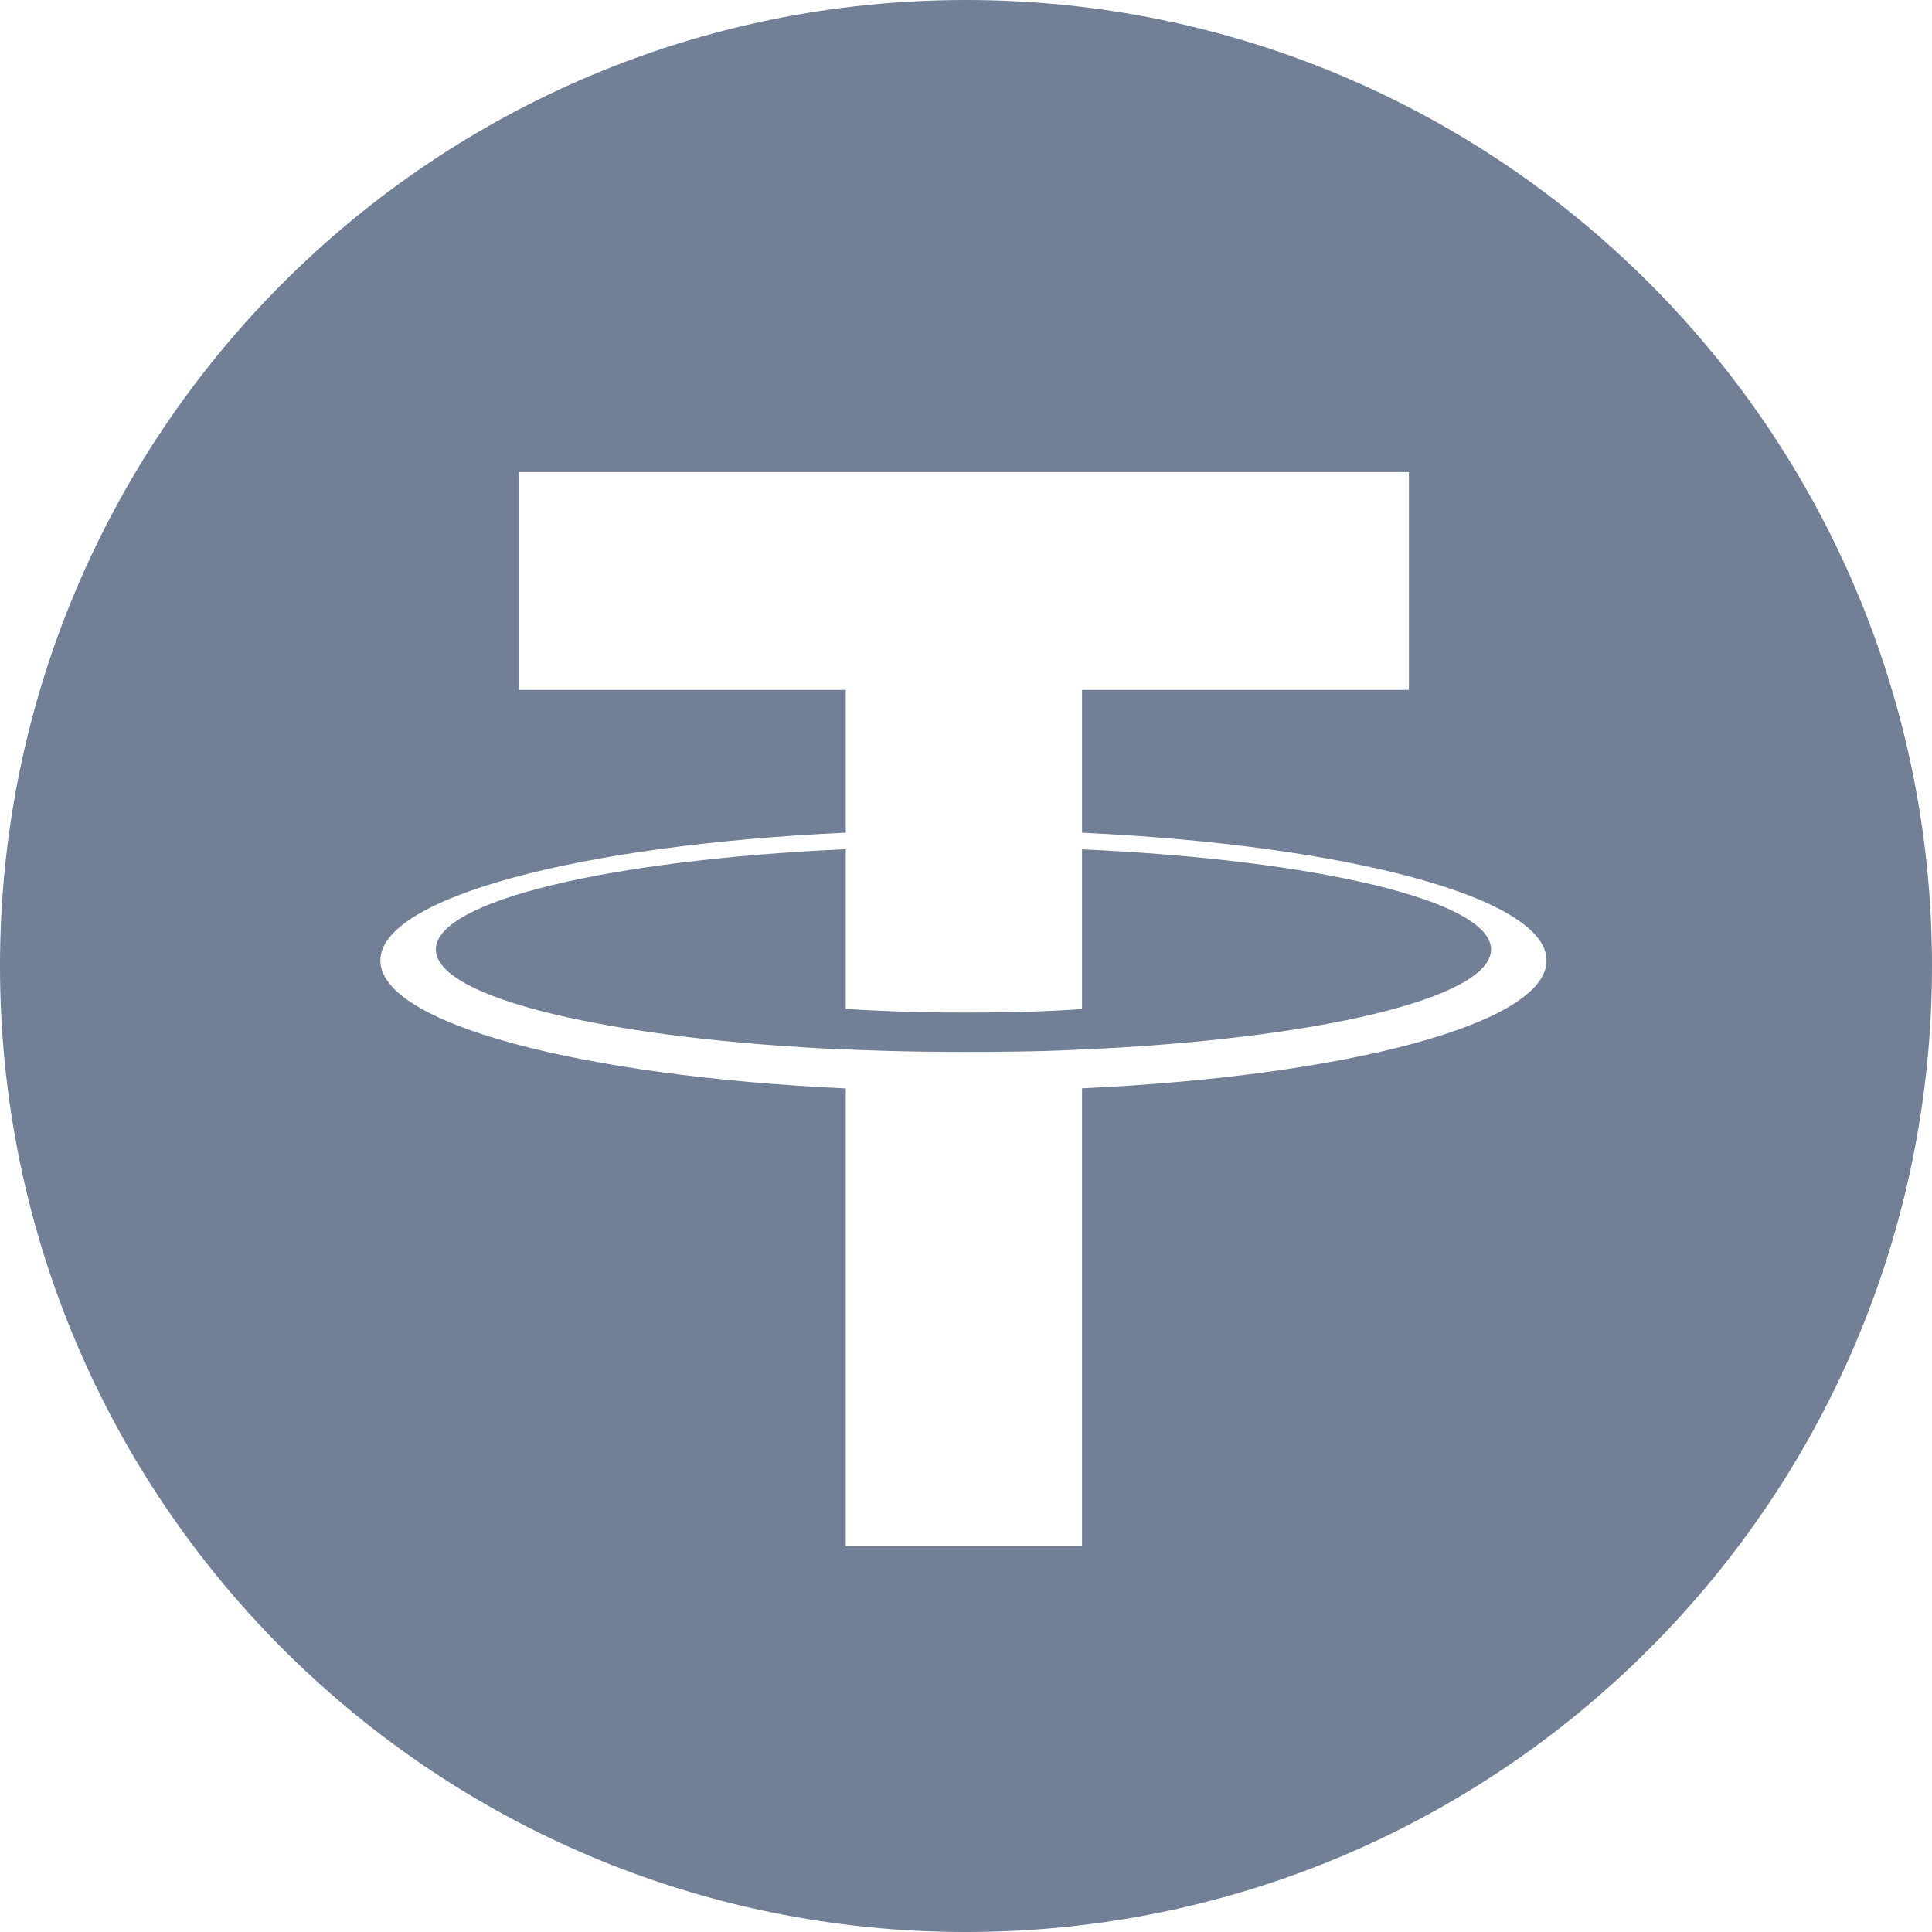 <svg width="40" height="40" viewBox="0 0 40 40" fill="none" xmlns="http://www.w3.org/2000/svg">
<path fill-rule="evenodd" clip-rule="evenodd" d="M20 40C8.954 40 0 31.046 0 20C0 8.954 8.954 0 20 0C31.046 0 40 8.954 40 20C40 31.046 31.046 40 20 40ZM22.402 17.241V14.284H29.17V9.774H10.744V14.284H17.511V17.24C12.011 17.492 7.875 18.582 7.875 19.887C7.875 21.192 12.011 22.281 17.511 22.535V32.013H22.402V22.532C27.894 22.28 32.02 21.191 32.02 19.887C32.02 18.584 27.894 17.495 22.402 17.241ZM22.402 21.729V21.726C22.265 21.736 21.556 21.779 19.975 21.779C18.712 21.779 17.824 21.741 17.511 21.726V21.73C12.651 21.516 9.024 20.67 9.024 19.657C9.024 18.646 12.651 17.8 17.511 17.582V20.887C17.829 20.91 18.739 20.964 19.996 20.964C21.505 20.964 22.261 20.901 22.402 20.889V17.585C27.253 17.801 30.871 18.648 30.871 19.657C30.871 20.67 27.253 21.514 22.402 21.729Z" fill="#718096"/>
</svg>
